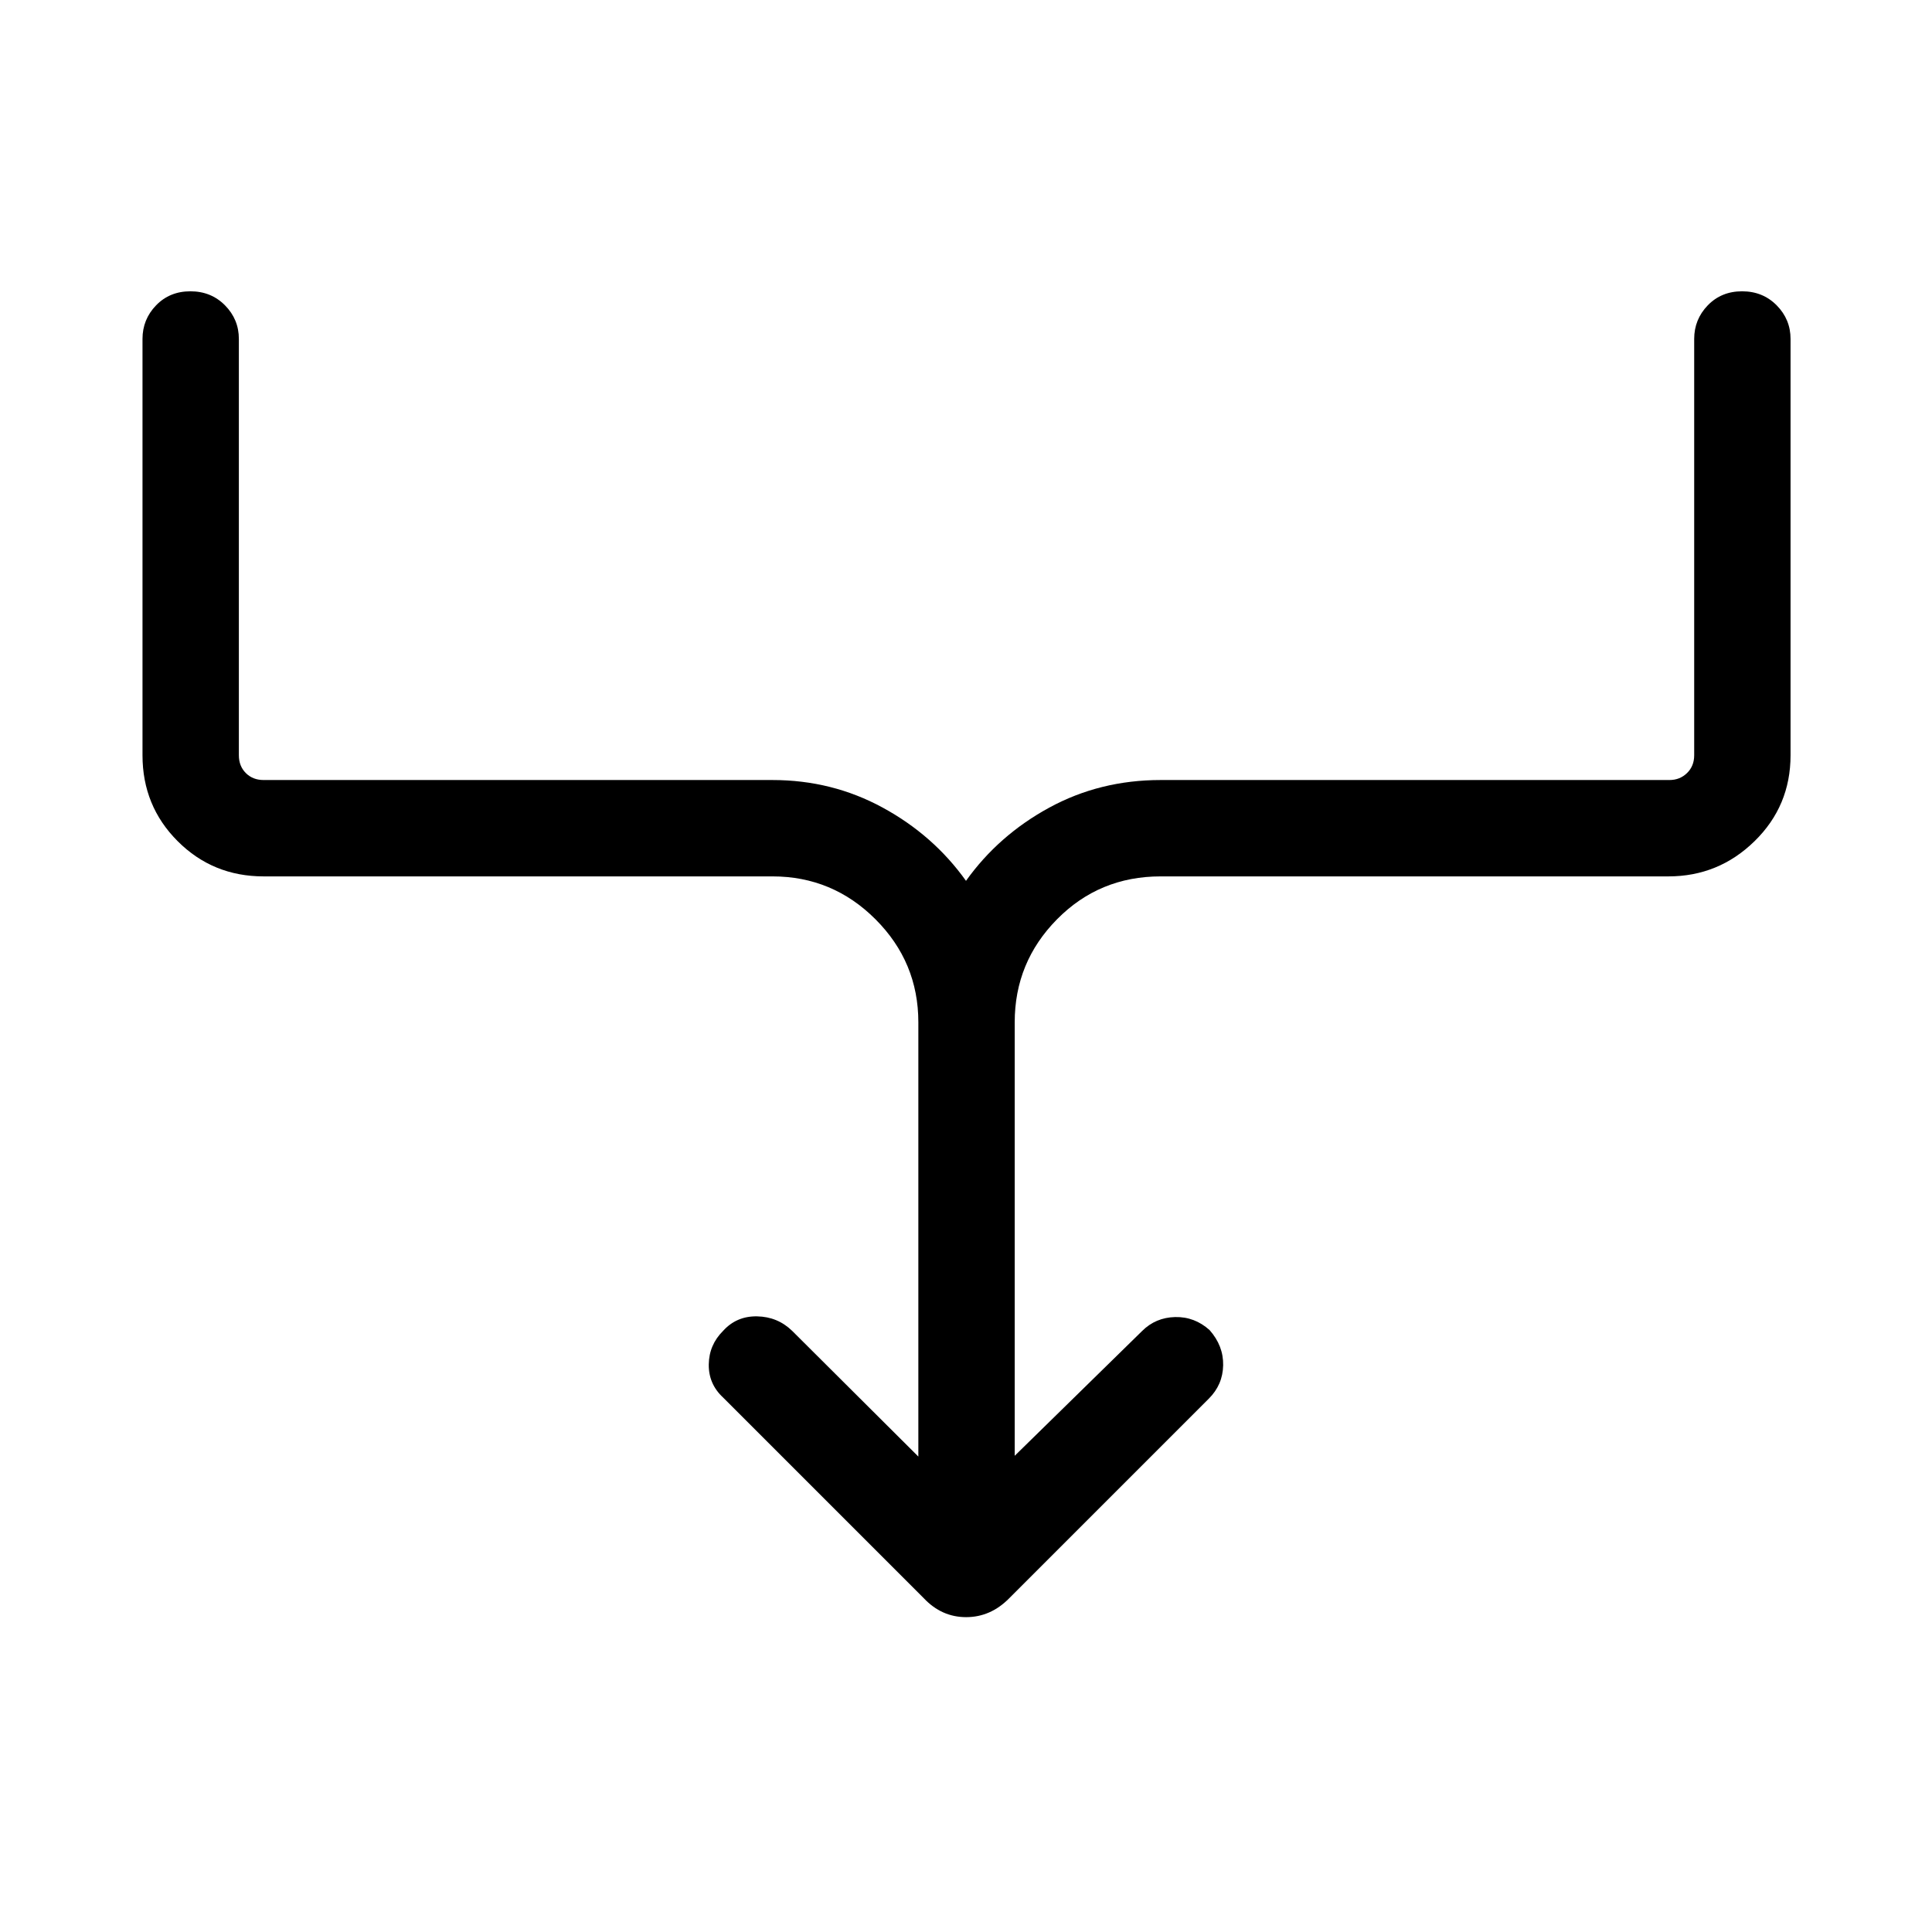 <svg xmlns="http://www.w3.org/2000/svg" height="40" viewBox="0 -960 960 960" width="40"><path d="M456.321-236.242v-215.783q0-29.893-21.304-51.197-21.303-21.304-51.196-21.304h-252.82q-25.219 0-42.706-17.486-17.486-17.486-17.486-42.706v-206.858q0-9.724 6.75-16.702 6.75-6.977 17.05-6.977 10.302 0 17.193 6.977 6.89 6.978 6.89 16.702v206.858q0 5.385 3.462 8.847 3.462 3.462 8.847 3.462h252.82q29.634 0 54.83 13.729 25.195 13.728 41.349 36.361 16.154-22.633 41.349-36.361 25.196-13.729 55.356-13.729h252.82q5.192 0 8.75-3.462t3.558-8.847v-206.858q0-9.724 6.75-16.702 6.749-6.977 17.05-6.977 10.302 0 17.193 6.977 6.89 6.978 6.89 16.702v206.858q0 25.22-17.895 42.706-17.896 17.486-42.796 17.486h-252.32q-30.419 0-51.46 21.304t-21.041 51.197v215.398l63.348-62.052q6.705-6.654 16.365-6.885 9.66-.23 17.121 6.471 6.936 7.849 6.743 17.512-.192 9.663-7.128 16.567l-99.179 99.18q-9.249 9.384-21.406 9.384-12.158 0-21.017-9.384l-99.768-99.769q-7.231-6.705-7.096-16.423.134-9.718 7.096-16.653 6.704-7.423 16.922-7.231 10.218.193 17.448 7.231l62.668 62.437Z"/></svg>